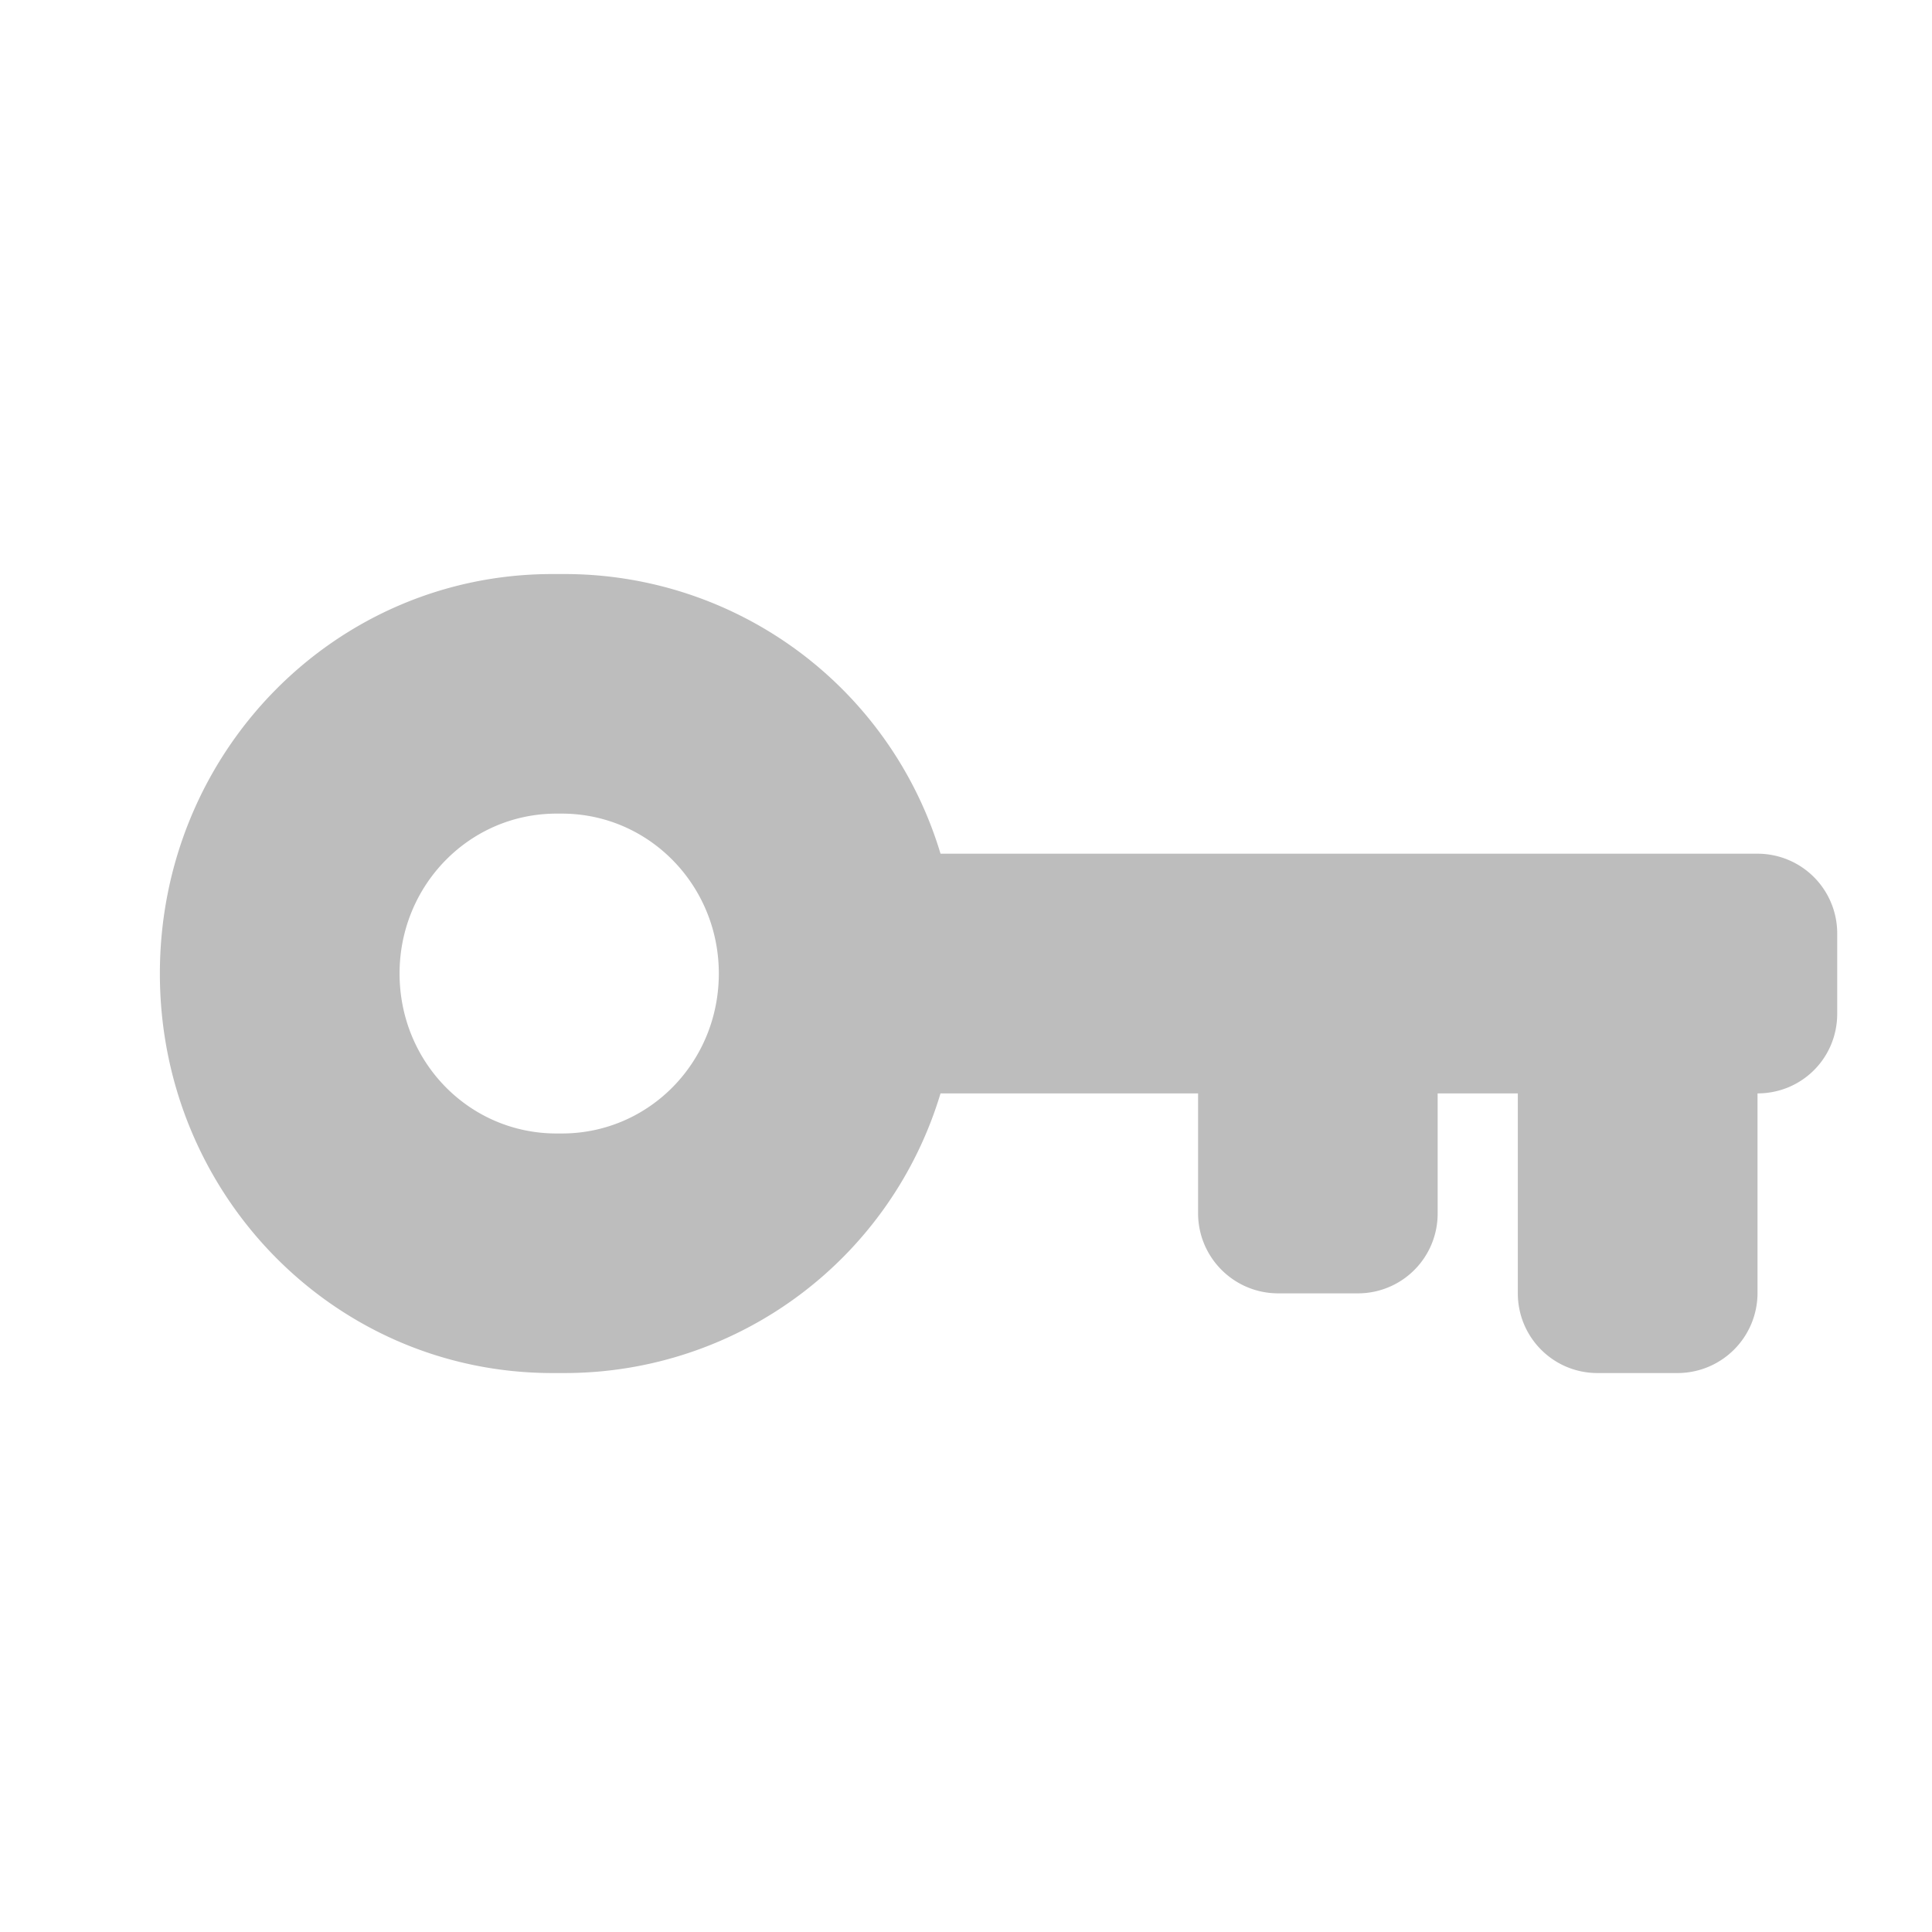 <svg xmlns="http://www.w3.org/2000/svg" width="16pt" height="16pt" viewBox="0 0 16 16"><path d="M4.574 4.754c-1.8 0-3.25 1.476-3.25 3.309 0 1.832 1.45 3.308 3.25 3.308h.11a3.25 3.25 0 0 0 3.105-2.316h2.133v.992c0 .367.297.664.664.664h.66a.66.66 0 0 0 .66-.664v-.992h.664v1.656c0 .363.293.66.66.66h.66a.663.663 0 0 0 .665-.66V9.055c.367 0 .66-.293.66-.66v-.66a.66.66 0 0 0-.66-.665H7.789a3.25 3.25 0 0 0-3.105-2.316zm.035 1.984h.043c.723 0 1.301.594 1.301 1.324 0 .735-.578 1.325-1.3 1.325h-.044c-.722 0-1.3-.59-1.3-1.325 0-.73.578-1.324 1.3-1.324zm0 0" fill="#bdbdbd"/></svg>